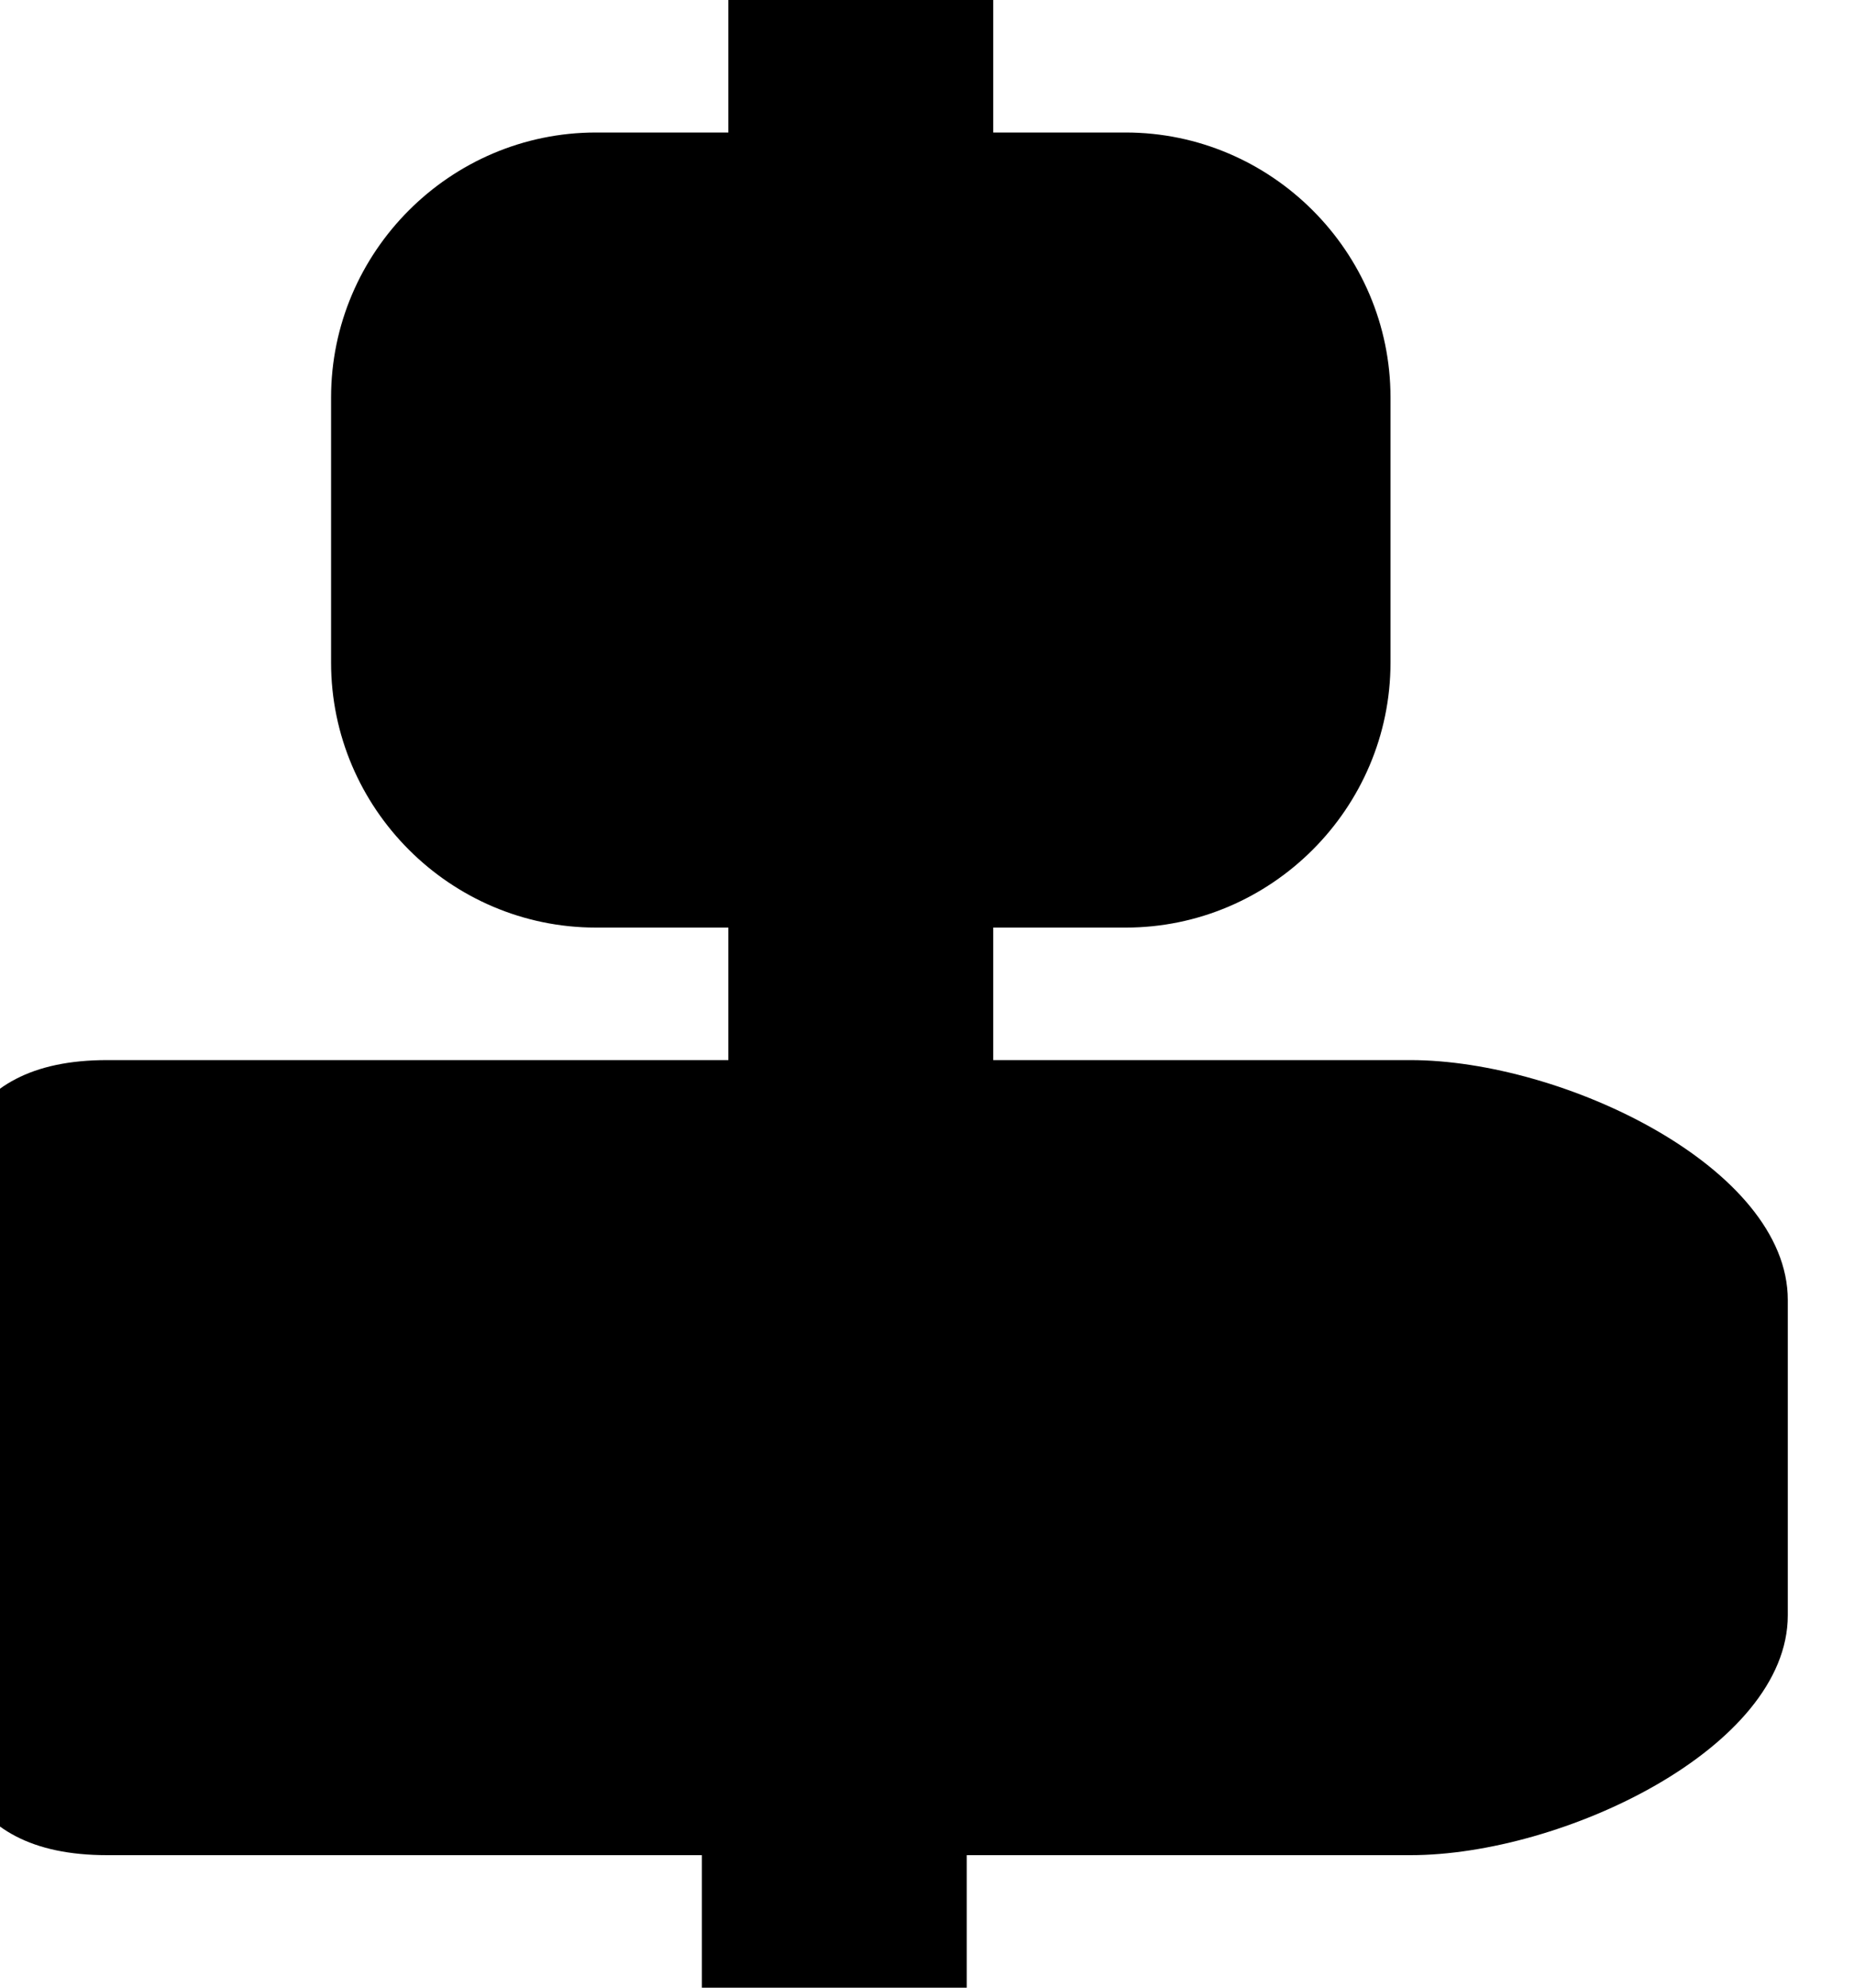 <svg width="14" height="15" viewBox="0 0 14 15"><path fill-rule="evenodd" d="M10.65 14H7.3v1h-2v-1H.81C-.34 14-.5 13.19-.5 12.19V9.81C-.5 8.81-.34 8 .81 8H5.5V7h-1c-1.1 0-2-.9-2-2V3c0-1.1.9-2 2-2h1V0h2v1h1c1.1 0 2 .9 2 2v2c0 1.1-.9 2-2 2h-1v1h3.15c1.15 0 2.85.81 2.85 1.81v2.38c0 1-1.7 1.81-2.85 1.81z"/></svg>
